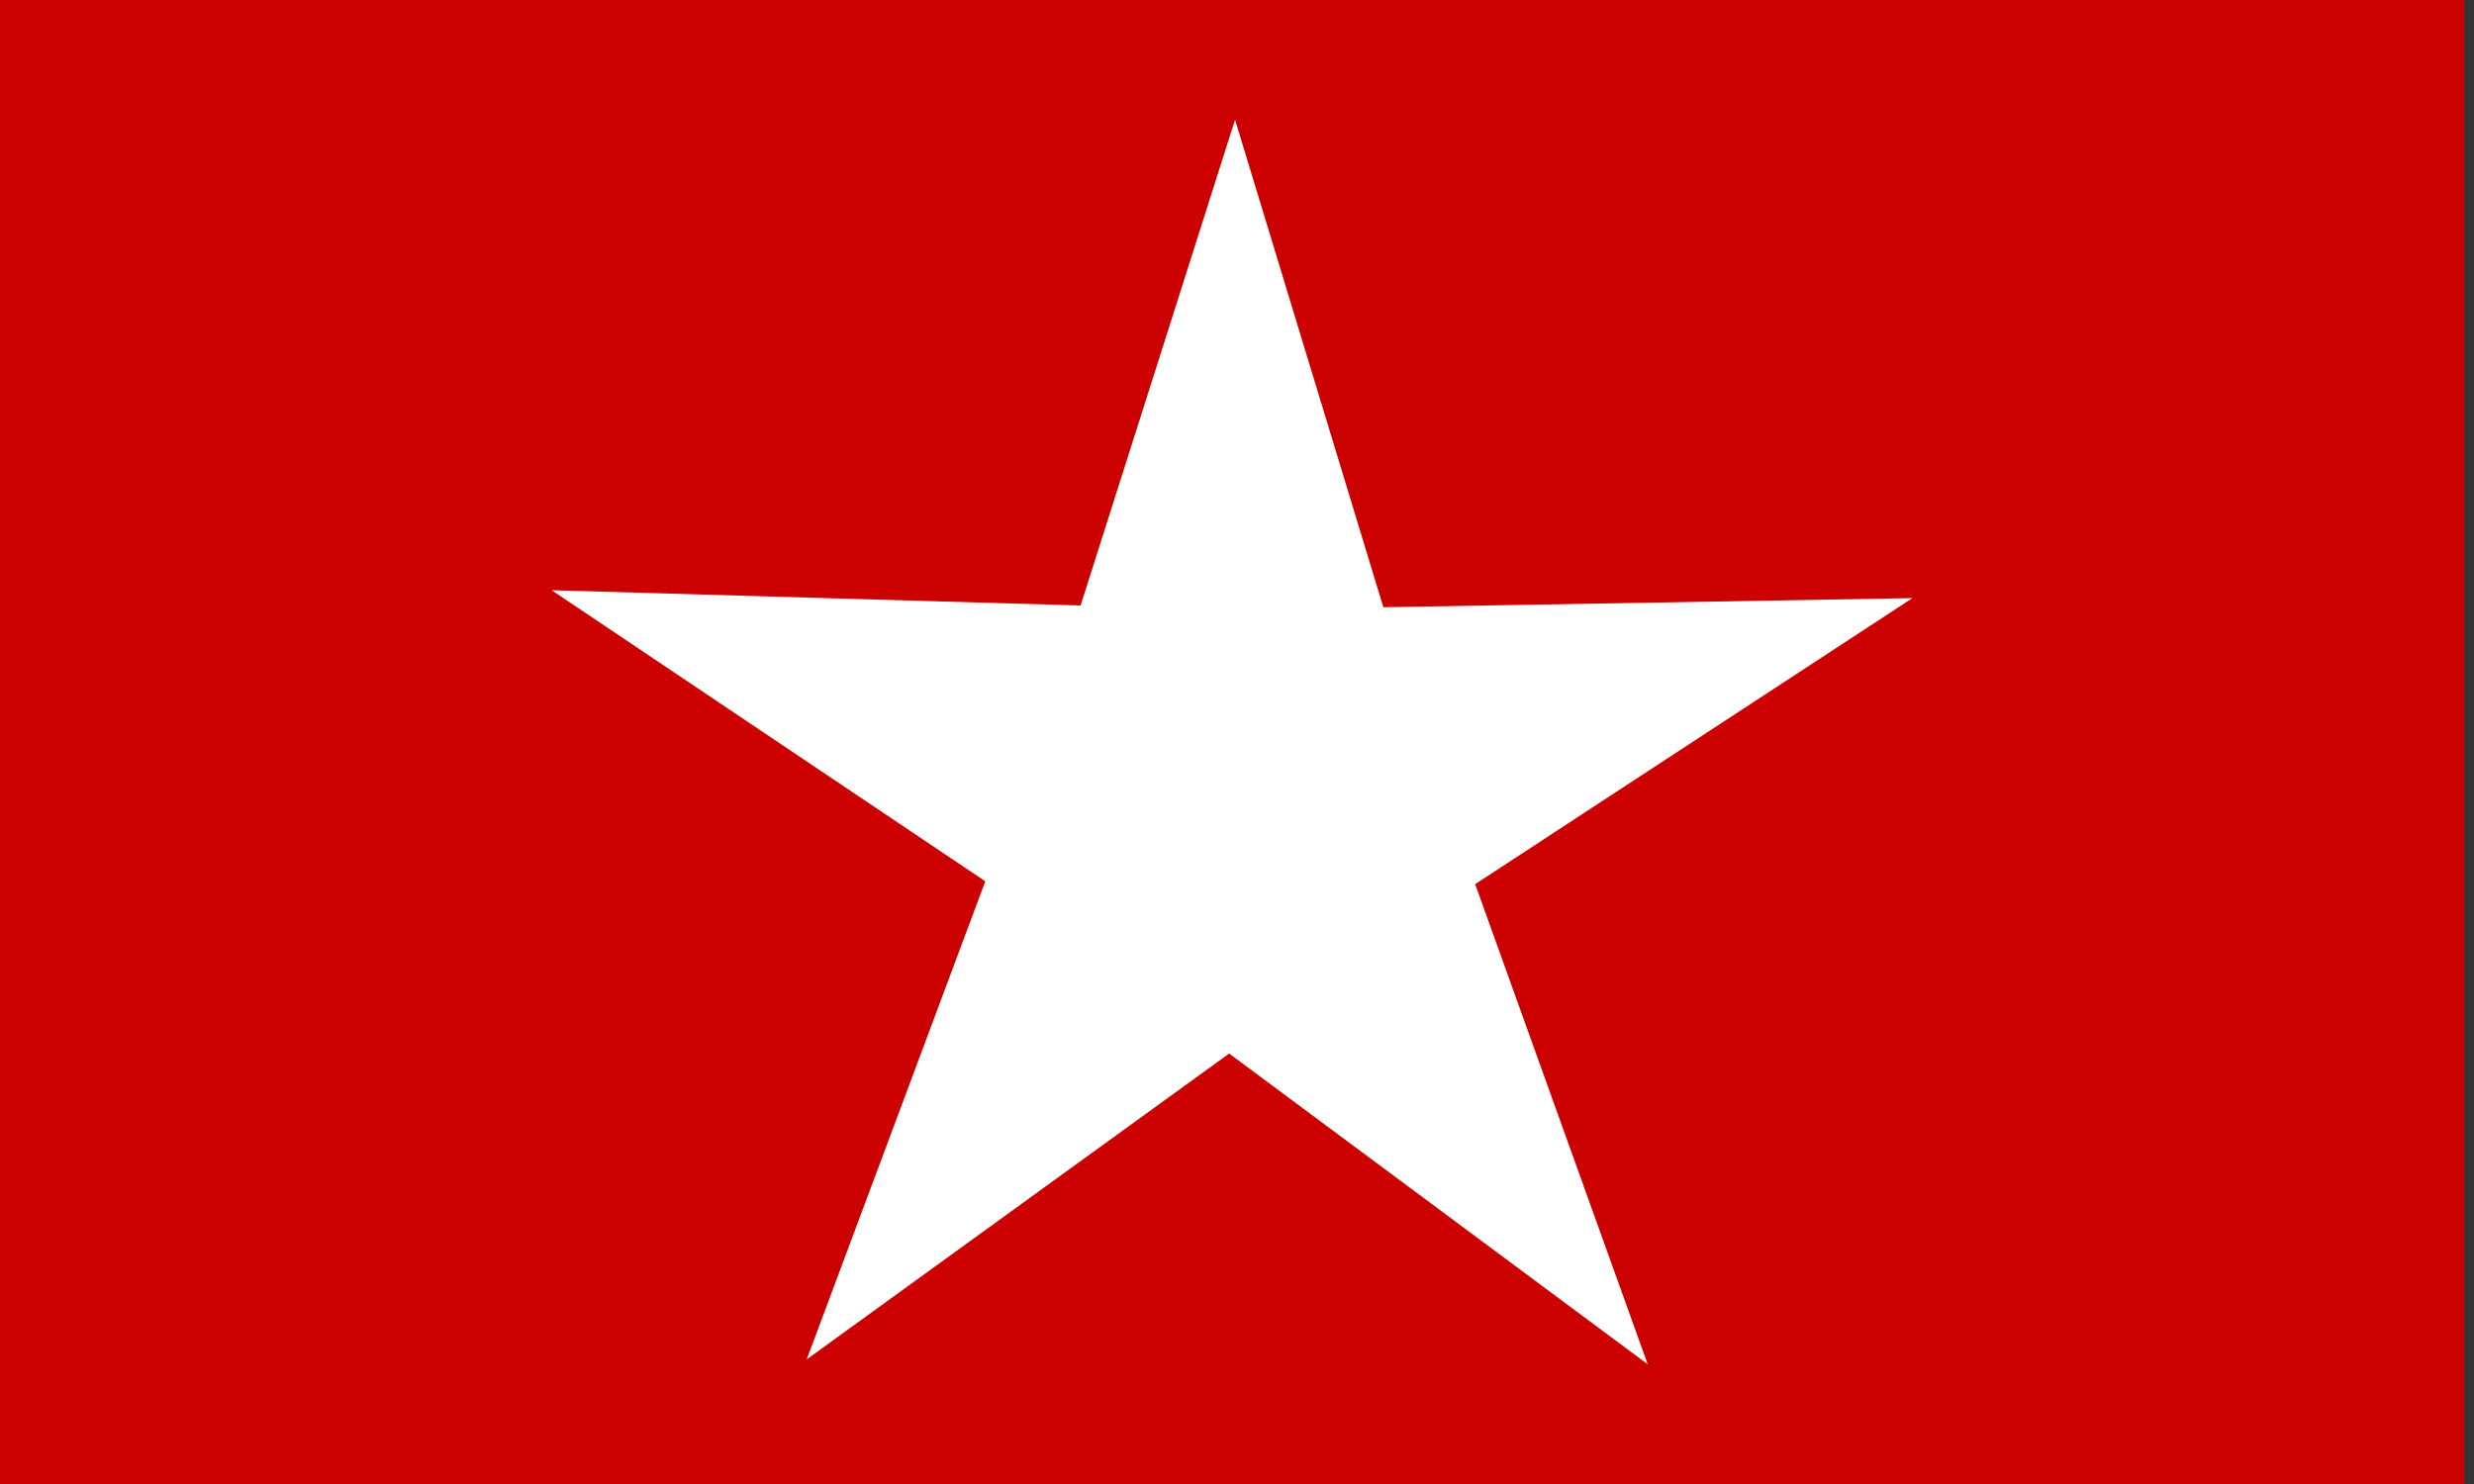 <?xml version="1.0" encoding="UTF-8" standalone="no"?>
<svg
   xmlns:dc="http://purl.org/dc/elements/1.1/"
   xmlns:cc="http://creativecommons.org/ns#"
   xmlns:rdf="http://www.w3.org/1999/02/22-rdf-syntax-ns#"
   xmlns:svg="http://www.w3.org/2000/svg"
   xmlns="http://www.w3.org/2000/svg"
   xmlns:sodipodi="http://sodipodi.sourceforge.net/DTD/sodipodi-0.dtd"
   xmlns:inkscape="http://www.inkscape.org/namespaces/inkscape"
   version="1.0"
   width="1000"
   height="600"
   viewBox="0 0 750 450"
   preserveAspectRatio="xMidYMid meet"
   id="svg1565"
   sodipodi:docname="Pueblo_unido_flag.svg"
   inkscape:version="1.0.2 (e86c870879, 2021-01-15)">
  <rect x="0" y="0" width="750" height="450" fill="#333333" stroke="none"/>
  <defs
     id="defs1569" />
  <sodipodi:namedview
     pagecolor="#ffffff"
     bordercolor="#666666"
     borderopacity="1"
     objecttolerance="10"
     gridtolerance="10"
     guidetolerance="10"
     inkscape:pageopacity="0"
     inkscape:pageshadow="2"
     inkscape:window-width="2560"
     inkscape:window-height="1385"
     id="namedview1567"
     showgrid="false"
     fit-margin-top="0"
     fit-margin-left="0"
     fit-margin-right="0"
     fit-margin-bottom="0"
     units="px"
     inkscape:snap-global="false"
     inkscape:zoom="0.50833333"
     inkscape:cx="-17.258823"
     inkscape:cy="509.2833"
     inkscape:window-x="0"
     inkscape:window-y="0"
     inkscape:window-maximized="1"
     inkscape:current-layer="g1563"
     inkscape:document-rotation="0" />
  <g
     transform="matrix(0.083,0,0,-0.075,0,450)"
     fill="#ff0000"
     stroke="none"
     id="g1563">
    <rect
       style="fill:#cd0000;fill-opacity:1;stroke-width:37.979;stroke-linecap:square;paint-order:fill markers stroke"
       id="rect2138"
       width="9000"
       height="6000"
       x="0"
       y="-6000"
       transform="scale(1,-1)" />
    <path
       sodipodi:type="star"
       style="fill:#ffffff;fill-opacity:1;stroke-width:1.89;stroke-linecap:square;paint-order:fill markers stroke"
       id="path2132"
       sodipodi:sides="5"
       sodipodi:cx="329.54013"
       sodipodi:cy="21.878702"
       sodipodi:r1="290.33395"
       sodipodi:r2="104.52022"
       sodipodi:arg1="0.94853714"
       sodipodi:arg2="1.5768557"
       inkscape:flatsided="false"
       inkscape:rounded="-1.4224733e-16"
       inkscape:randomized="0"
       d="M 498.768,257.794 328.907,126.397 157.466,255.725 229.942,53.574 53.965,-69.511 l 214.653,6.46 62.681,-205.399 60.187,206.144 214.716,-3.859 -177.455,120.944 z"
       transform="matrix(9,0,0,-9.562,1529.246,2949.052)"
       inkscape:transform-center-x="-0.40772148"
       inkscape:transform-center-y="-19.511481" />
  </g>
</svg>
